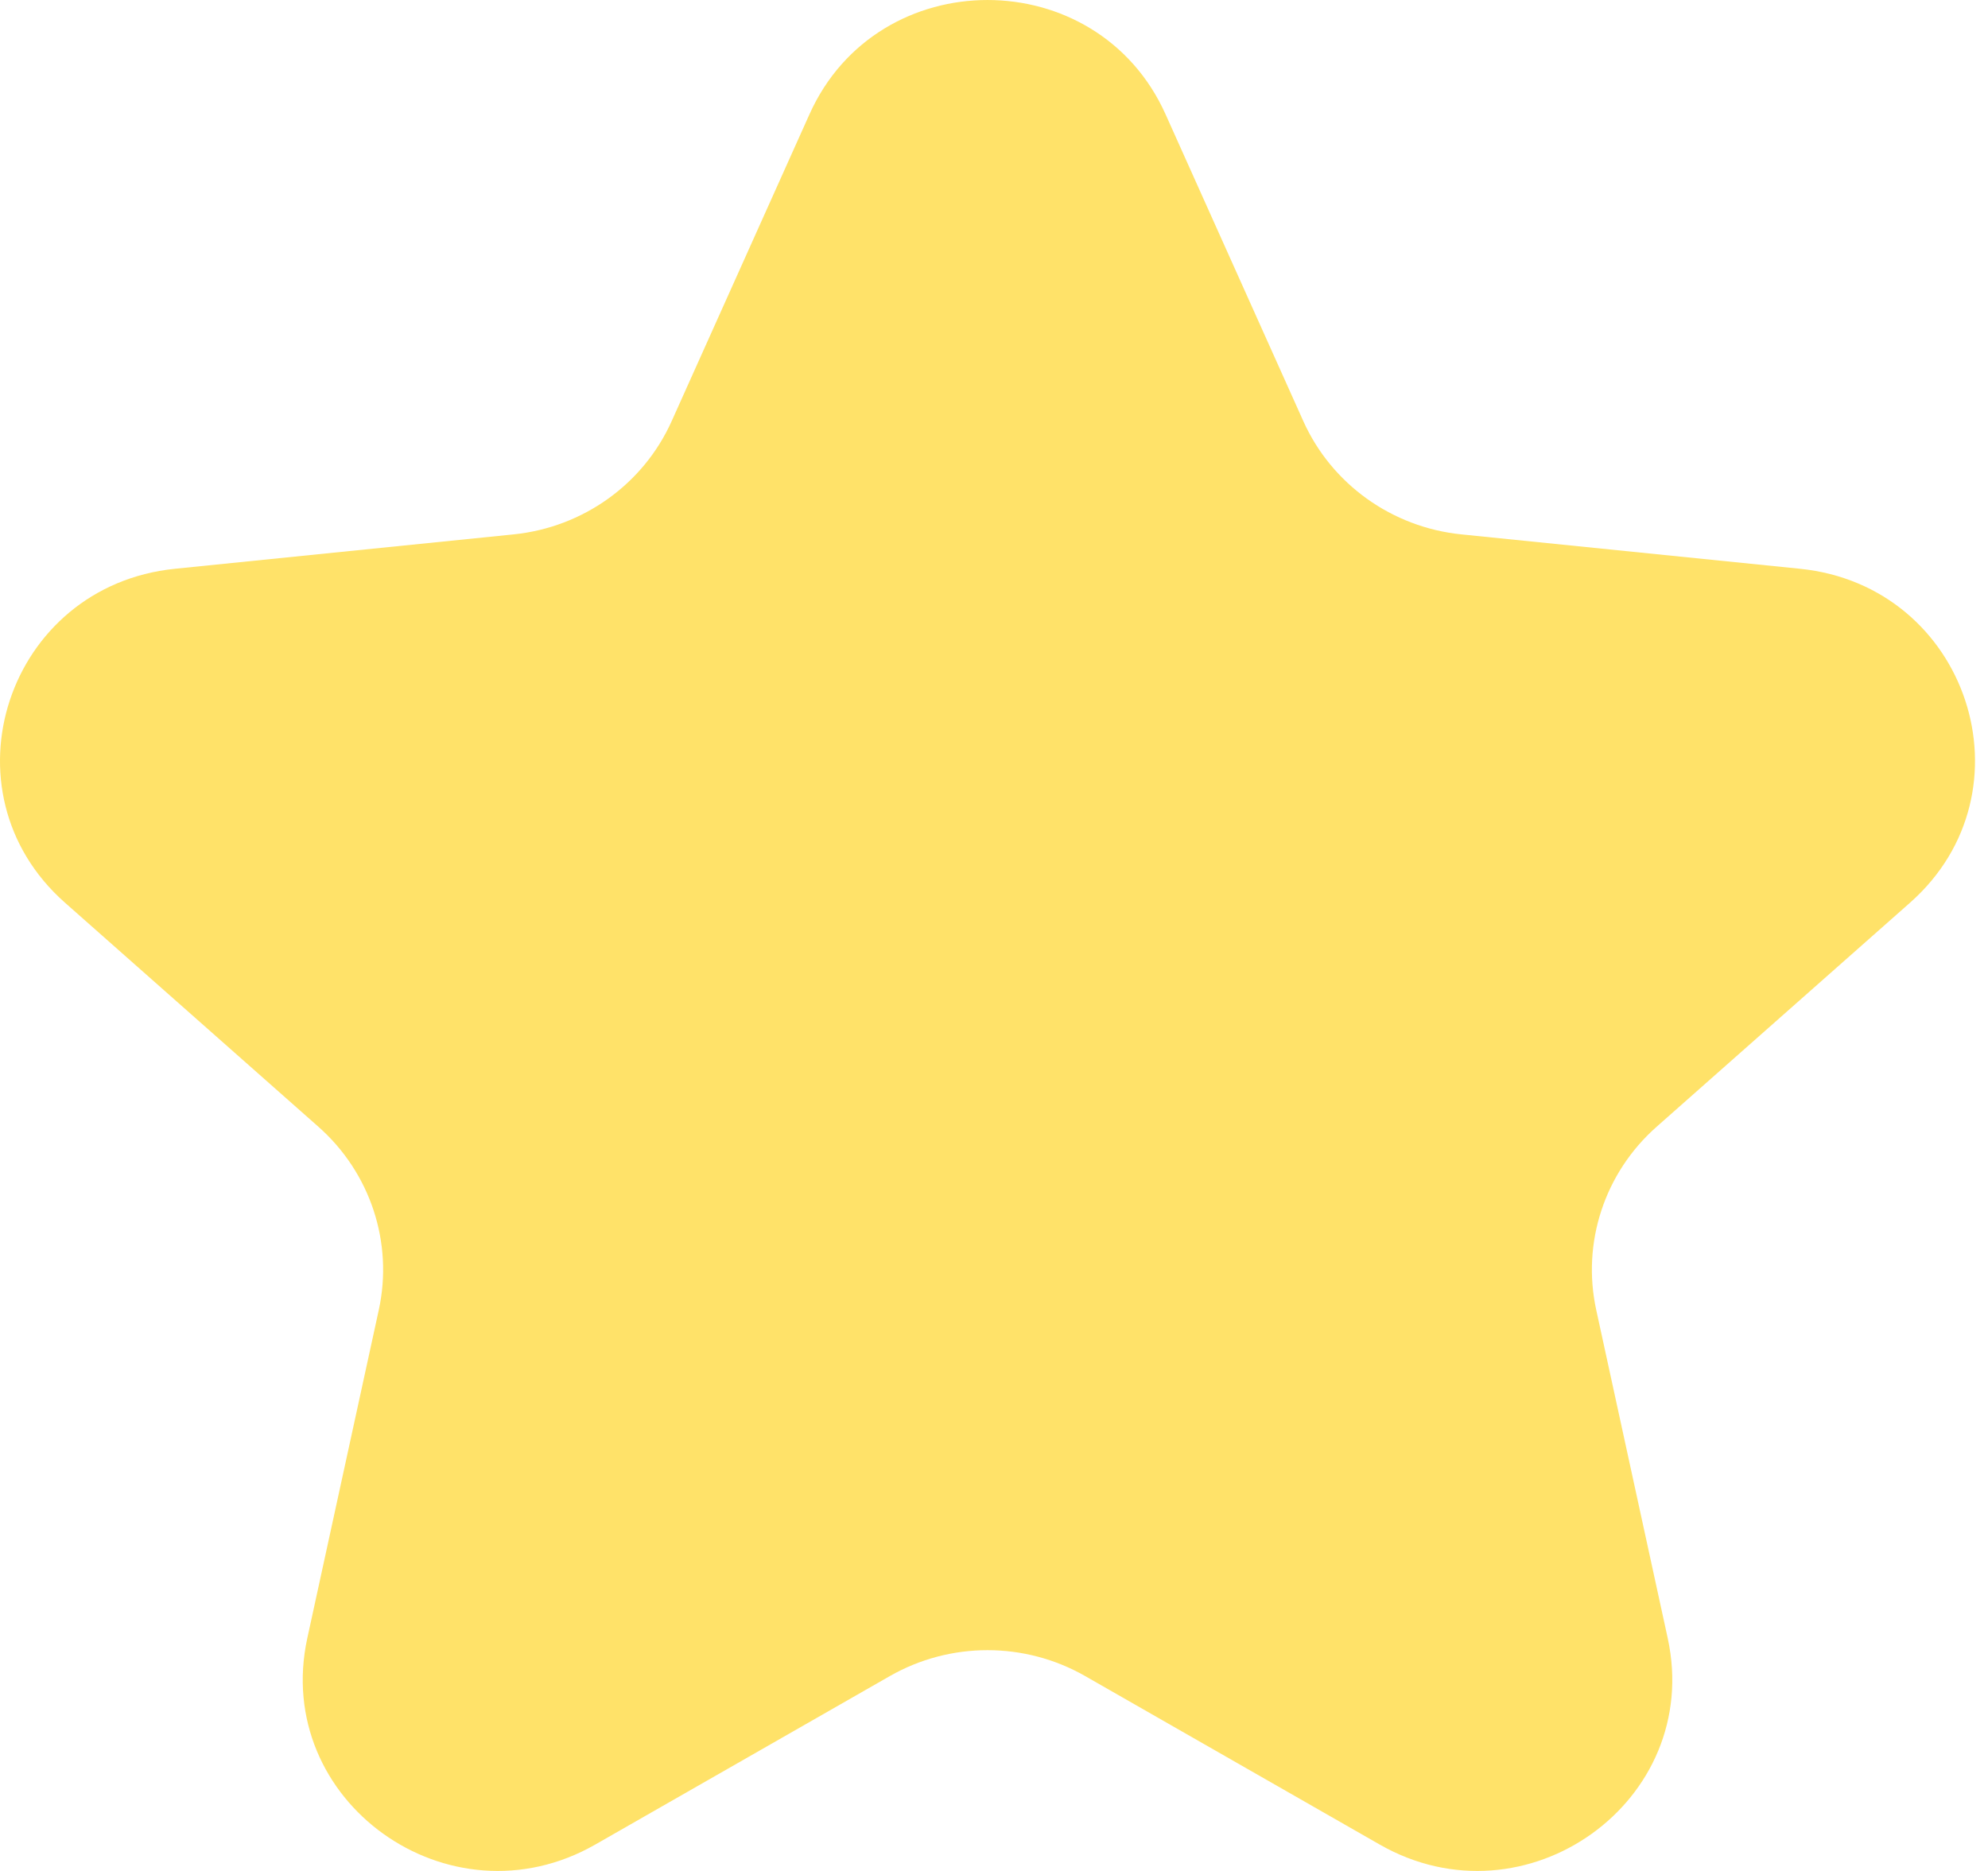 <svg width="51" height="48" viewBox="0 0 51 48" fill="none" xmlns="http://www.w3.org/2000/svg">
<path d="M20.766 2.932C22.521 -0.977 28.146 -0.977 29.901 2.932L33.435 10.804C34.161 12.42 35.709 13.529 37.491 13.71L46.177 14.592C50.489 15.03 52.227 20.306 49 23.159L42.499 28.907C41.164 30.087 40.573 31.881 40.95 33.609L42.783 42.026C43.693 46.206 39.142 49.467 35.392 47.321L27.84 43.001C26.29 42.114 24.377 42.114 22.827 43.001L15.274 47.321C11.525 49.467 6.974 46.206 7.884 42.026L9.717 33.609C10.094 31.881 9.502 30.087 8.168 28.907L1.667 23.159C-1.561 20.306 0.178 15.03 4.49 14.592L13.175 13.71C14.958 13.529 16.506 12.42 17.231 10.804L20.766 2.932Z" fill="#FFDF59" fill-opacity="0.9"/>
</svg>
